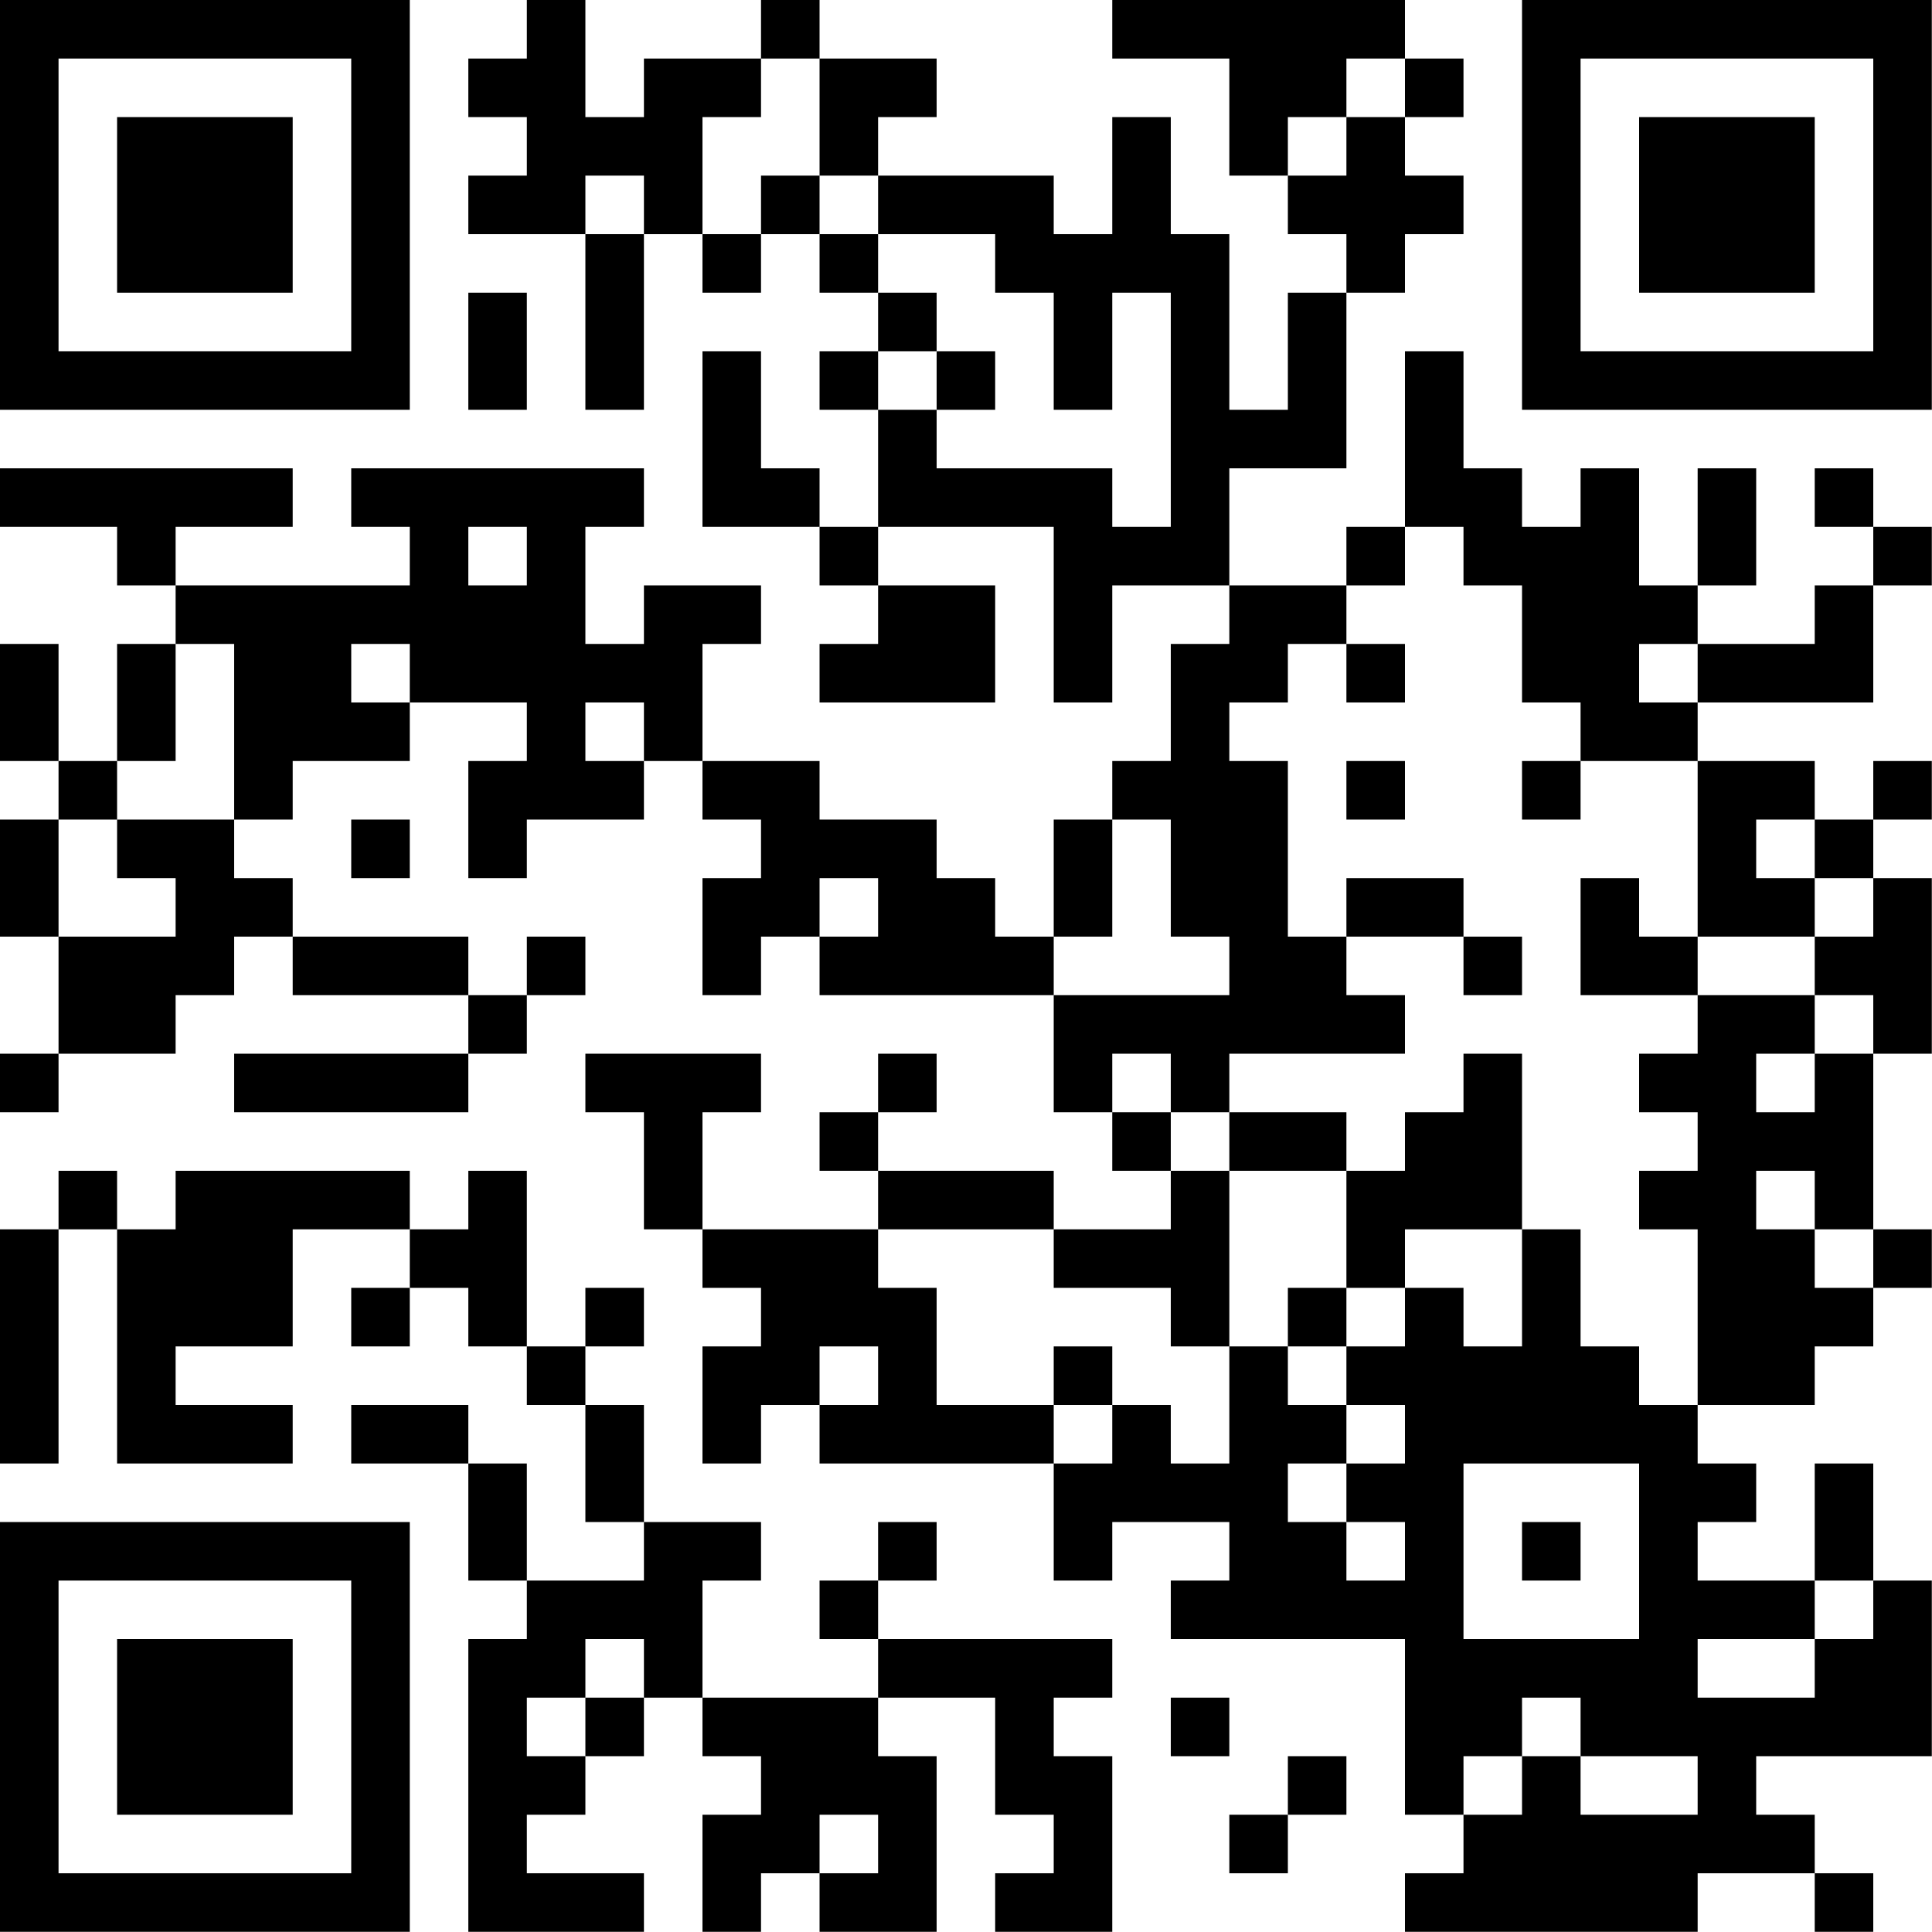 <?xml version="1.0" encoding="UTF-8"?>
<svg xmlns="http://www.w3.org/2000/svg" version="1.1" width="100" height="100" viewBox="0 0 100 100"><rect x="0" y="0" width="100" height="100" fill="#ffffff"/><g transform="scale(3.03)"><g transform="translate(0,0)"><path fill-rule="evenodd" d="M9 0L9 1L8 1L8 2L9 2L9 3L8 3L8 4L10 4L10 7L11 7L11 4L12 4L12 5L13 5L13 4L14 4L14 5L15 5L15 6L14 6L14 7L15 7L15 9L14 9L14 8L13 8L13 6L12 6L12 9L14 9L14 10L15 10L15 11L14 11L14 12L17 12L17 10L15 10L15 9L18 9L18 12L19 12L19 10L21 10L21 11L20 11L20 13L19 13L19 14L18 14L18 16L17 16L17 15L16 15L16 14L14 14L14 13L12 13L12 11L13 11L13 10L11 10L11 11L10 11L10 9L11 9L11 8L6 8L6 9L7 9L7 10L3 10L3 9L5 9L5 8L0 8L0 9L2 9L2 10L3 10L3 11L2 11L2 13L1 13L1 11L0 11L0 13L1 13L1 14L0 14L0 16L1 16L1 18L0 18L0 19L1 19L1 18L3 18L3 17L4 17L4 16L5 16L5 17L8 17L8 18L4 18L4 19L8 19L8 18L9 18L9 17L10 17L10 16L9 16L9 17L8 17L8 16L5 16L5 15L4 15L4 14L5 14L5 13L7 13L7 12L9 12L9 13L8 13L8 15L9 15L9 14L11 14L11 13L12 13L12 14L13 14L13 15L12 15L12 17L13 17L13 16L14 16L14 17L18 17L18 19L19 19L19 20L20 20L20 21L18 21L18 20L15 20L15 19L16 19L16 18L15 18L15 19L14 19L14 20L15 20L15 21L12 21L12 19L13 19L13 18L10 18L10 19L11 19L11 21L12 21L12 22L13 22L13 23L12 23L12 25L13 25L13 24L14 24L14 25L18 25L18 27L19 27L19 26L21 26L21 27L20 27L20 28L24 28L24 31L25 31L25 32L24 32L24 33L29 33L29 32L31 32L31 33L32 33L32 32L31 32L31 31L30 31L30 30L33 30L33 27L32 27L32 25L31 25L31 27L29 27L29 26L30 26L30 25L29 25L29 24L31 24L31 23L32 23L32 22L33 22L33 21L32 21L32 18L33 18L33 15L32 15L32 14L33 14L33 13L32 13L32 14L31 14L31 13L29 13L29 12L32 12L32 10L33 10L33 9L32 9L32 8L31 8L31 9L32 9L32 10L31 10L31 11L29 11L29 10L30 10L30 8L29 8L29 10L28 10L28 8L27 8L27 9L26 9L26 8L25 8L25 6L24 6L24 9L23 9L23 10L21 10L21 8L23 8L23 5L24 5L24 4L25 4L25 3L24 3L24 2L25 2L25 1L24 1L24 0L19 0L19 1L21 1L21 3L22 3L22 4L23 4L23 5L22 5L22 7L21 7L21 4L20 4L20 2L19 2L19 4L18 4L18 3L15 3L15 2L16 2L16 1L14 1L14 0L13 0L13 1L11 1L11 2L10 2L10 0ZM13 1L13 2L12 2L12 4L13 4L13 3L14 3L14 4L15 4L15 5L16 5L16 6L15 6L15 7L16 7L16 8L19 8L19 9L20 9L20 5L19 5L19 7L18 7L18 5L17 5L17 4L15 4L15 3L14 3L14 1ZM23 1L23 2L22 2L22 3L23 3L23 2L24 2L24 1ZM10 3L10 4L11 4L11 3ZM8 5L8 7L9 7L9 5ZM16 6L16 7L17 7L17 6ZM8 9L8 10L9 10L9 9ZM24 9L24 10L23 10L23 11L22 11L22 12L21 12L21 13L22 13L22 16L23 16L23 17L24 17L24 18L21 18L21 19L20 19L20 18L19 18L19 19L20 19L20 20L21 20L21 23L20 23L20 22L18 22L18 21L15 21L15 22L16 22L16 24L18 24L18 25L19 25L19 24L20 24L20 25L21 25L21 23L22 23L22 24L23 24L23 25L22 25L22 26L23 26L23 27L24 27L24 26L23 26L23 25L24 25L24 24L23 24L23 23L24 23L24 22L25 22L25 23L26 23L26 21L27 21L27 23L28 23L28 24L29 24L29 21L28 21L28 20L29 20L29 19L28 19L28 18L29 18L29 17L31 17L31 18L30 18L30 19L31 19L31 18L32 18L32 17L31 17L31 16L32 16L32 15L31 15L31 14L30 14L30 15L31 15L31 16L29 16L29 13L27 13L27 12L26 12L26 10L25 10L25 9ZM3 11L3 13L2 13L2 14L1 14L1 16L3 16L3 15L2 15L2 14L4 14L4 11ZM6 11L6 12L7 12L7 11ZM23 11L23 12L24 12L24 11ZM28 11L28 12L29 12L29 11ZM10 12L10 13L11 13L11 12ZM23 13L23 14L24 14L24 13ZM26 13L26 14L27 14L27 13ZM6 14L6 15L7 15L7 14ZM19 14L19 16L18 16L18 17L21 17L21 16L20 16L20 14ZM14 15L14 16L15 16L15 15ZM23 15L23 16L25 16L25 17L26 17L26 16L25 16L25 15ZM27 15L27 17L29 17L29 16L28 16L28 15ZM25 18L25 19L24 19L24 20L23 20L23 19L21 19L21 20L23 20L23 22L22 22L22 23L23 23L23 22L24 22L24 21L26 21L26 18ZM1 20L1 21L0 21L0 25L1 25L1 21L2 21L2 25L5 25L5 24L3 24L3 23L5 23L5 21L7 21L7 22L6 22L6 23L7 23L7 22L8 22L8 23L9 23L9 24L10 24L10 26L11 26L11 27L9 27L9 25L8 25L8 24L6 24L6 25L8 25L8 27L9 27L9 28L8 28L8 33L11 33L11 32L9 32L9 31L10 31L10 30L11 30L11 29L12 29L12 30L13 30L13 31L12 31L12 33L13 33L13 32L14 32L14 33L16 33L16 30L15 30L15 29L17 29L17 31L18 31L18 32L17 32L17 33L19 33L19 30L18 30L18 29L19 29L19 28L15 28L15 27L16 27L16 26L15 26L15 27L14 27L14 28L15 28L15 29L12 29L12 27L13 27L13 26L11 26L11 24L10 24L10 23L11 23L11 22L10 22L10 23L9 23L9 20L8 20L8 21L7 21L7 20L3 20L3 21L2 21L2 20ZM30 20L30 21L31 21L31 22L32 22L32 21L31 21L31 20ZM14 23L14 24L15 24L15 23ZM18 23L18 24L19 24L19 23ZM25 25L25 28L28 28L28 25ZM26 26L26 27L27 27L27 26ZM31 27L31 28L29 28L29 29L31 29L31 28L32 28L32 27ZM10 28L10 29L9 29L9 30L10 30L10 29L11 29L11 28ZM20 29L20 30L21 30L21 29ZM26 29L26 30L25 30L25 31L26 31L26 30L27 30L27 31L29 31L29 30L27 30L27 29ZM22 30L22 31L21 31L21 32L22 32L22 31L23 31L23 30ZM14 31L14 32L15 32L15 31ZM0 0L0 7L7 7L7 0ZM1 1L1 6L6 6L6 1ZM2 2L2 5L5 5L5 2ZM26 0L26 7L33 7L33 0ZM27 1L27 6L32 6L32 1ZM28 2L28 5L31 5L31 2ZM0 26L0 33L7 33L7 26ZM1 27L1 32L6 32L6 27ZM2 28L2 31L5 31L5 28Z" fill="#000000"/></g></g></svg>
